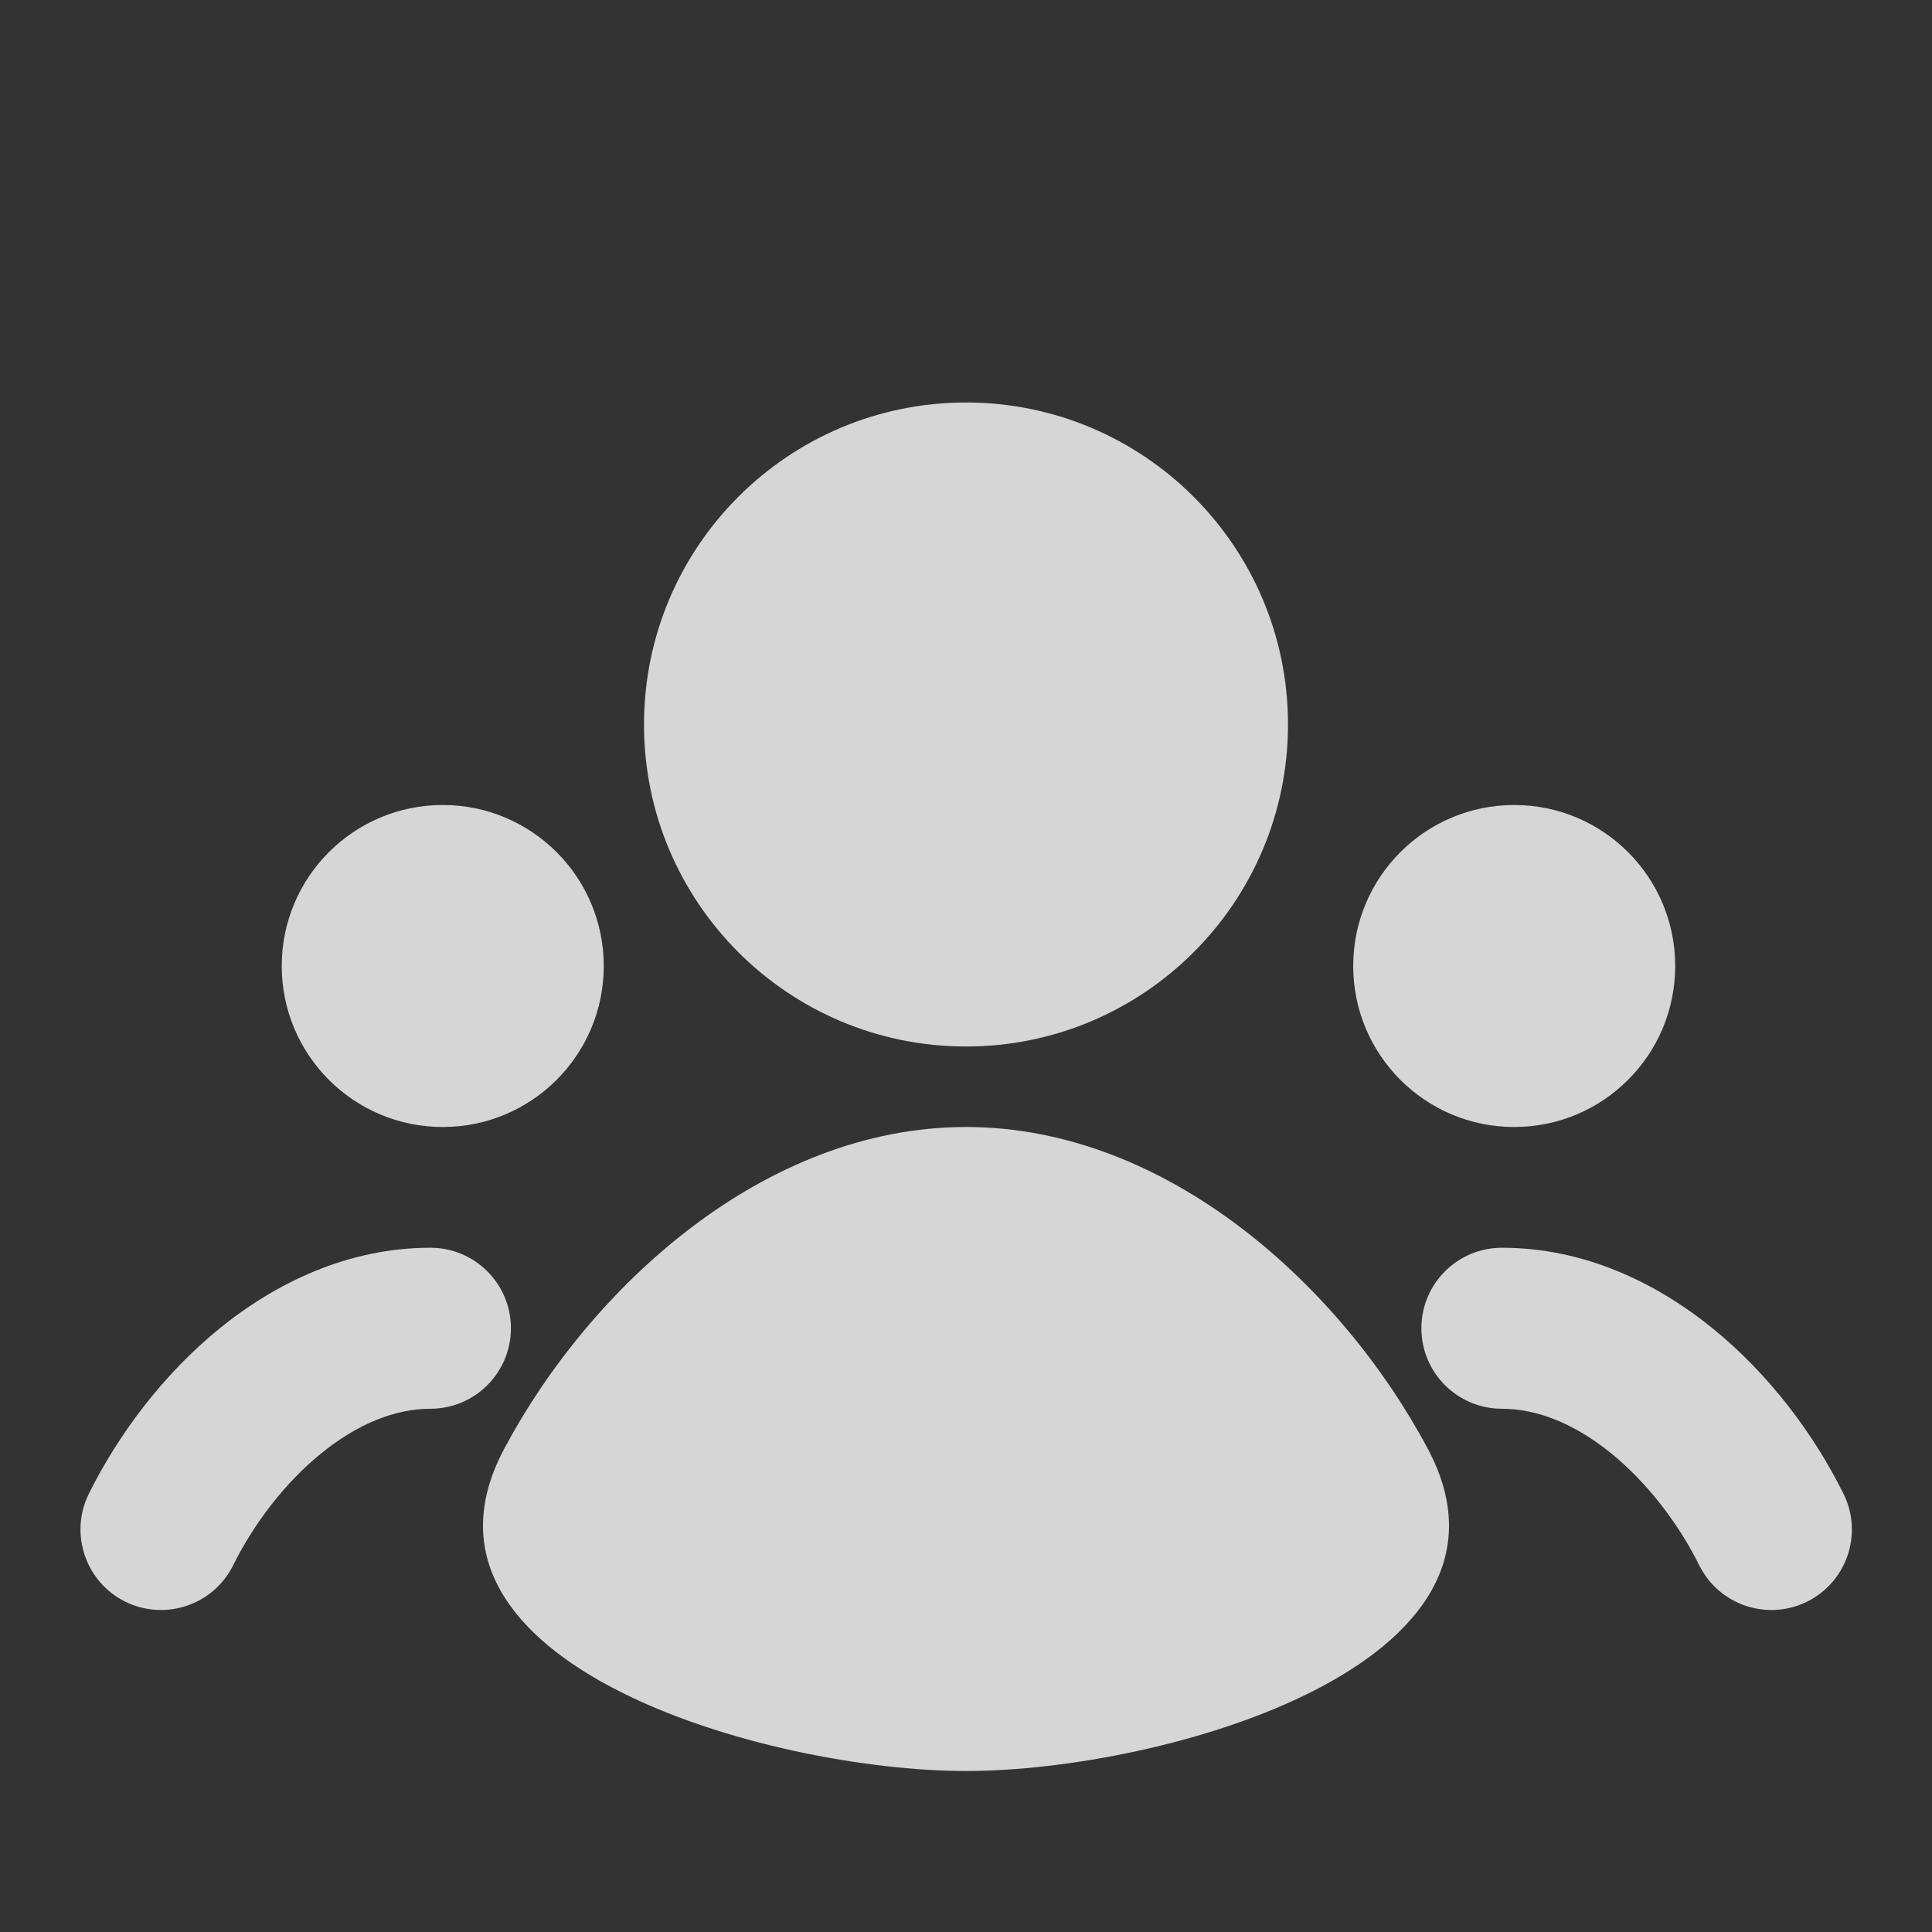 <svg width="24" height="24" viewBox="0 0 24 24" fill="none" xmlns="http://www.w3.org/2000/svg">
<rect x="0" y="0" width="24" height="24" fill="#333333" stroke="none"/>
<path d="M12 13C14.209 13 16 11.209 16 9C16 6.791 14.209 5 12 5C9.791 5 8 6.791 8 9C8 11.209 9.791 13 12 13Z" fill="white" fill-opacity="0.8"/>
<path d="M6.262 18C4.842 20.67 9.542 22 12 22C14.458 22 19.158 20.67 17.738 18C16.67 15.992 14.51 14 12 14C9.49 14 7.33 15.992 6.262 18Z" fill="white" fill-opacity="0.8"/>
<path d="M7.5 12C7.5 13.105 6.605 14 5.5 14C4.395 14 3.5 13.105 3.5 12C3.5 10.895 4.395 10 5.5 10C6.605 10 7.5 10.895 7.5 12Z" fill="white" fill-opacity="0.8"/>
<path d="M2.896 19.445C2.65 19.939 2.05 20.141 1.555 19.896C1.061 19.65 0.859 19.05 1.104 18.555C1.472 17.815 2.028 17.072 2.727 16.503C3.427 15.935 4.324 15.5 5.347 15.5C5.899 15.5 6.347 15.948 6.347 16.5C6.347 17.052 5.899 17.5 5.347 17.5C4.906 17.5 4.441 17.688 3.989 18.055C3.537 18.423 3.151 18.93 2.896 19.445Z" fill="white" fill-opacity="0.8"/>
<path d="M20.81 12C20.81 13.105 19.915 14 18.81 14C17.706 14 16.81 13.105 16.81 12C16.81 10.895 17.706 10 18.81 10C19.915 10 20.81 10.895 20.81 12Z" fill="white" fill-opacity="0.8"/>
<path d="M22.9 18.555C23.146 19.05 22.944 19.65 22.449 19.896C21.954 20.141 21.354 19.939 21.109 19.445C20.853 18.93 20.468 18.423 20.016 18.055C19.564 17.688 19.098 17.5 18.657 17.5C18.105 17.5 17.657 17.052 17.657 16.5C17.657 15.948 18.105 15.5 18.657 15.5C19.681 15.5 20.577 15.935 21.277 16.503C21.977 17.072 22.533 17.815 22.9 18.555Z" fill="white" fill-opacity="0.8"/>
</svg>
